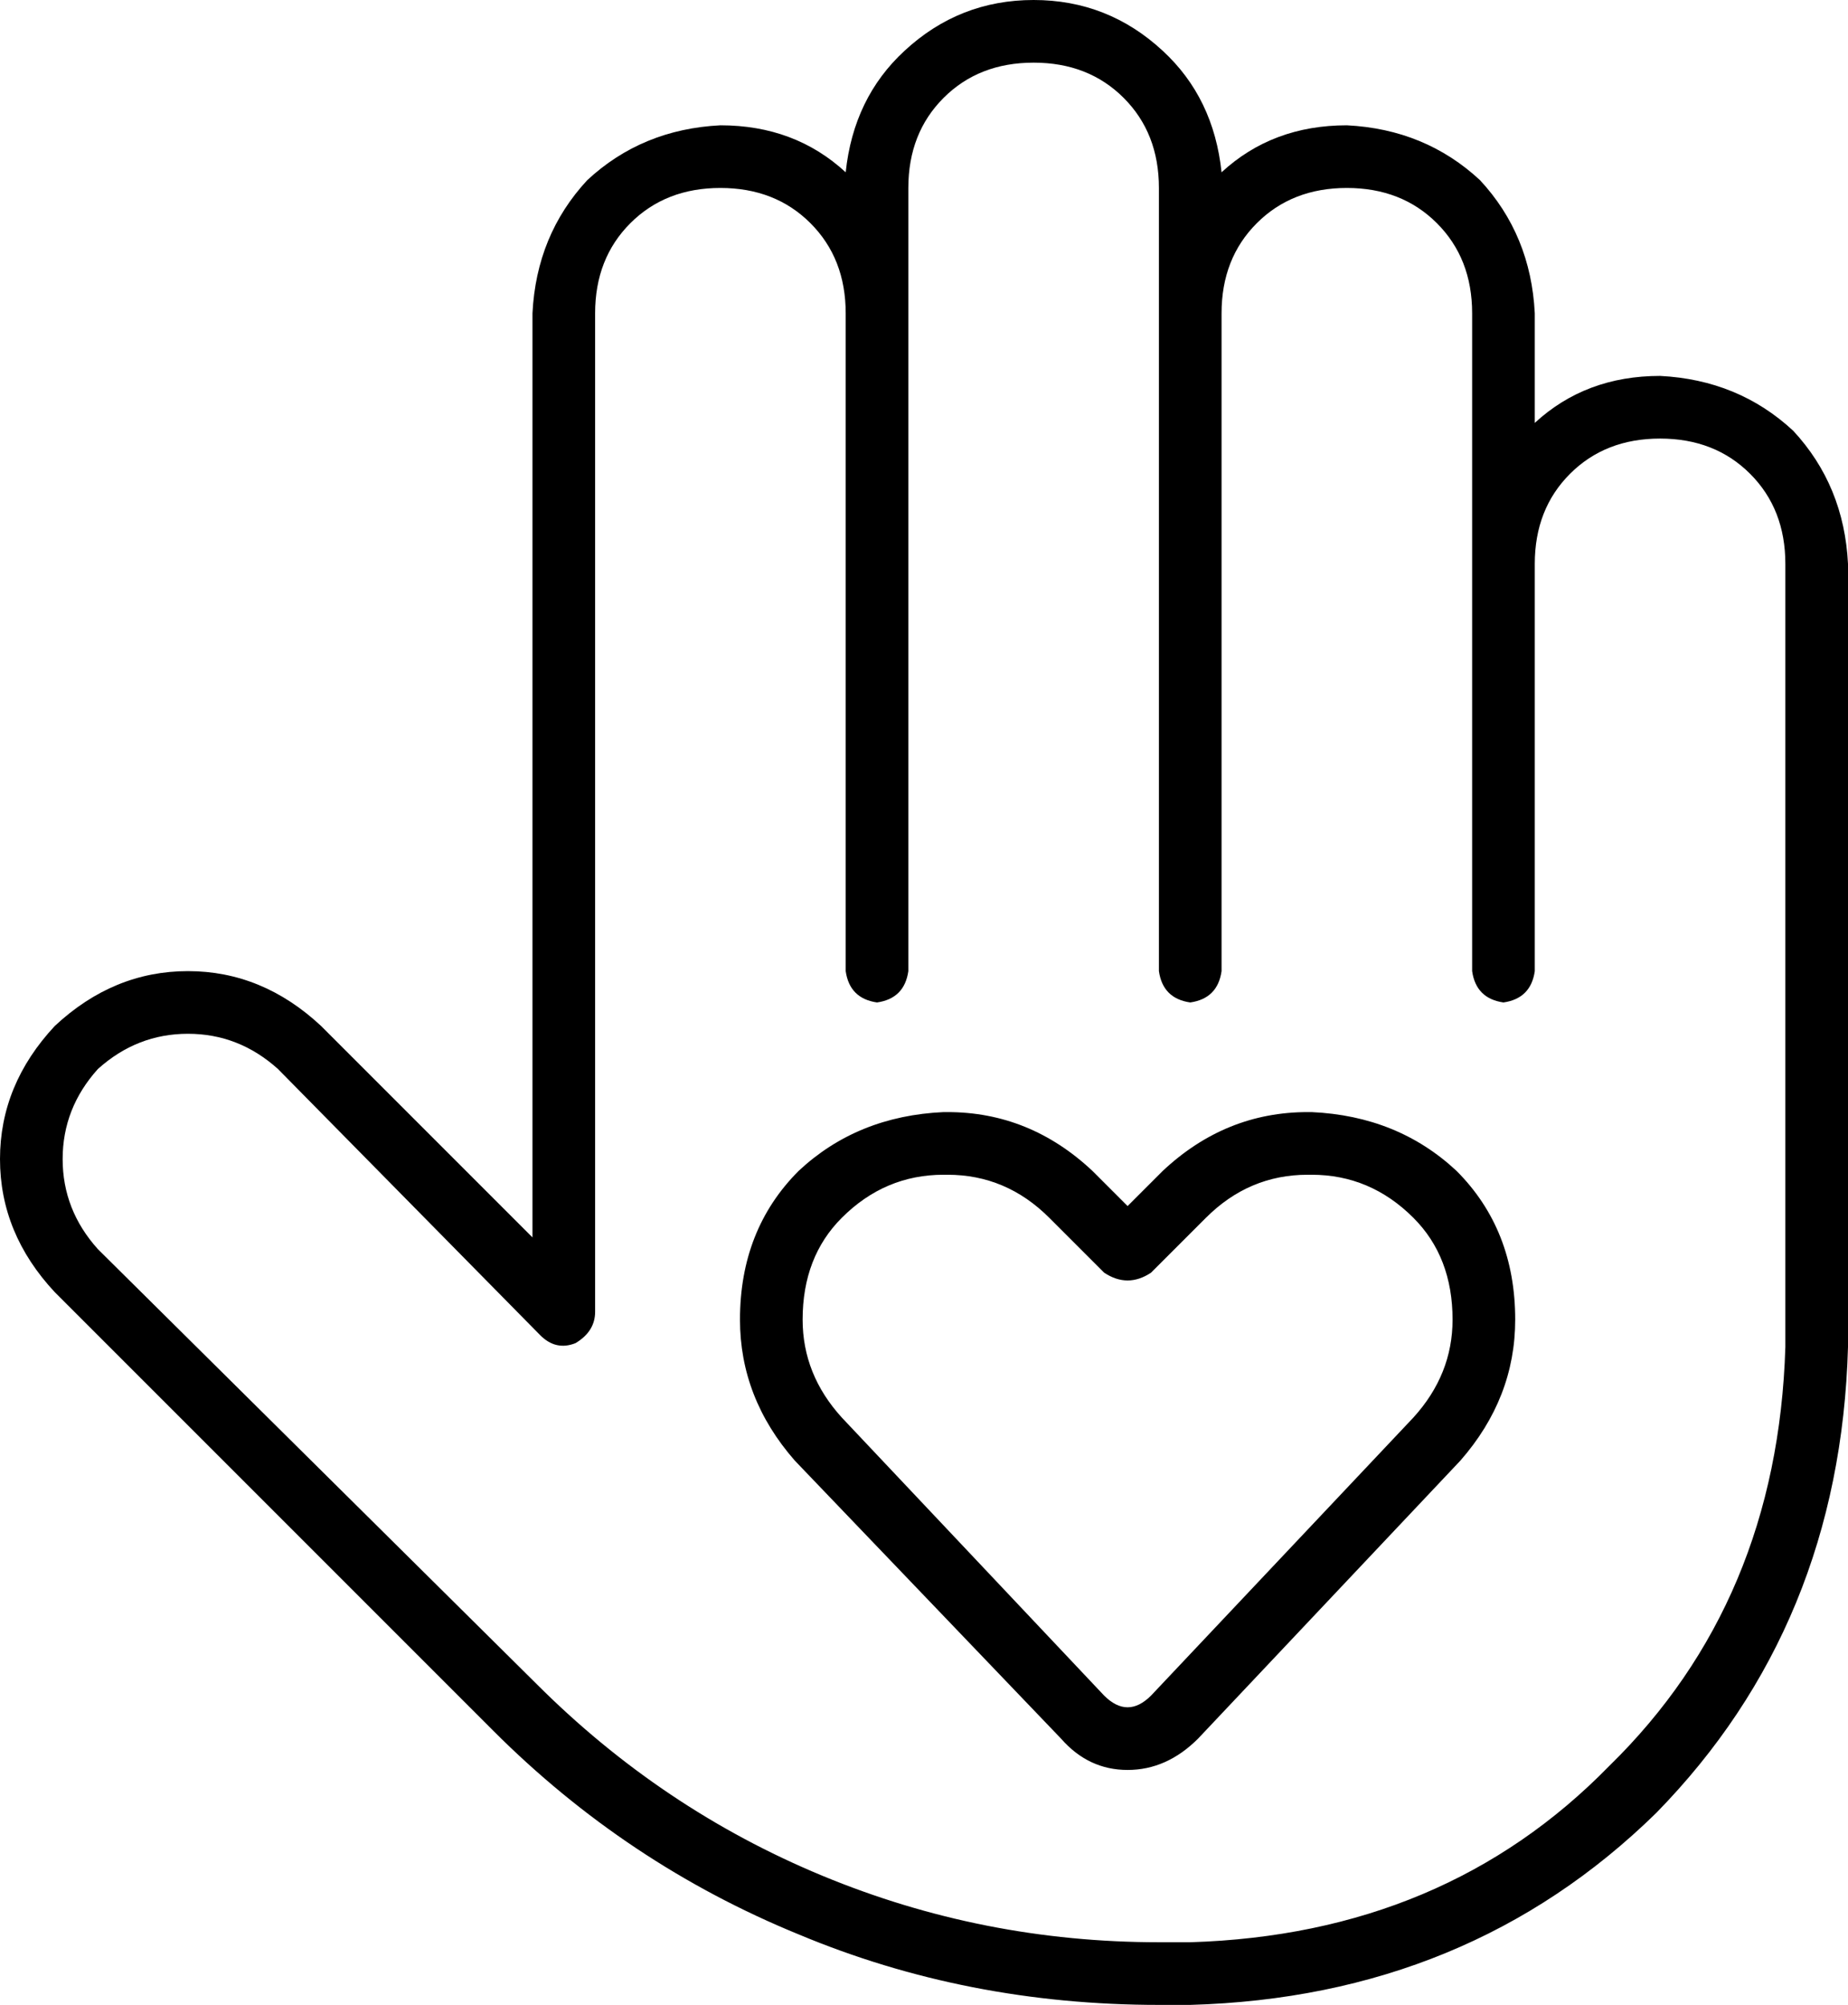 <svg viewBox="0 0 472 512">
  <path
    d="M 264 16 Q 278 16 287 25 L 287 25 Q 296 34 296 48 L 296 72 L 296 80 L 296 248 Q 297 255 304 256 Q 311 255 312 248 L 312 80 Q 312 66 321 57 Q 330 48 344 48 Q 358 48 367 57 Q 376 66 376 80 L 376 136 L 376 144 L 376 200 L 376 248 Q 377 255 384 256 Q 391 255 392 248 L 392 200 L 392 144 Q 392 130 401 121 Q 410 112 424 112 Q 438 112 447 121 Q 456 130 456 144 L 456 344 Q 454 409 411 451 Q 369 494 304 496 L 296 496 Q 251 496 210 479 Q 169 462 137 430 L 25 319 Q 16 309 16 296 Q 16 283 25 273 Q 35 264 48 264 Q 61 264 71 273 L 138 341 Q 142 345 147 343 Q 152 340 152 335 L 152 80 Q 152 66 161 57 Q 170 48 184 48 Q 198 48 207 57 Q 216 66 216 80 L 216 80 L 216 248 Q 217 255 224 256 Q 231 255 232 248 L 232 72 L 232 72 L 232 48 Q 232 34 241 25 Q 250 16 264 16 L 264 16 Z M 312 44 Q 310 25 297 13 L 297 13 Q 283 0 264 0 Q 245 0 231 13 Q 218 25 216 44 Q 203 32 184 32 Q 164 33 150 46 Q 137 60 136 80 L 136 316 L 82 262 Q 67 248 48 248 Q 29 248 14 262 Q 0 277 0 296 Q 0 315 14 330 L 126 442 Q 160 476 204 494 Q 247 512 296 512 L 304 512 Q 375 510 423 463 Q 470 415 472 344 L 472 144 Q 471 124 458 110 Q 444 97 424 96 Q 405 96 392 108 L 392 80 Q 391 60 378 46 Q 364 33 344 32 Q 325 32 312 44 L 312 44 Z M 205 337 Q 205 321 215 311 L 215 311 Q 226 300 241 300 L 242 300 Q 257 300 268 311 L 282 325 Q 288 329 294 325 L 308 311 Q 319 300 334 300 L 335 300 Q 350 300 361 311 Q 371 321 371 337 Q 371 351 361 362 L 294 433 Q 291 436 288 436 Q 285 436 282 433 L 215 362 Q 205 351 205 337 L 205 337 Z M 241 284 Q 219 285 204 299 L 204 299 Q 189 314 189 337 Q 189 357 203 373 L 271 444 Q 278 452 288 452 Q 298 452 306 444 L 373 373 Q 387 357 387 337 Q 387 314 372 299 Q 357 285 335 284 L 334 284 Q 313 284 297 299 L 288 308 L 279 299 Q 263 284 242 284 L 241 284 L 241 284 Z"
  />
</svg>